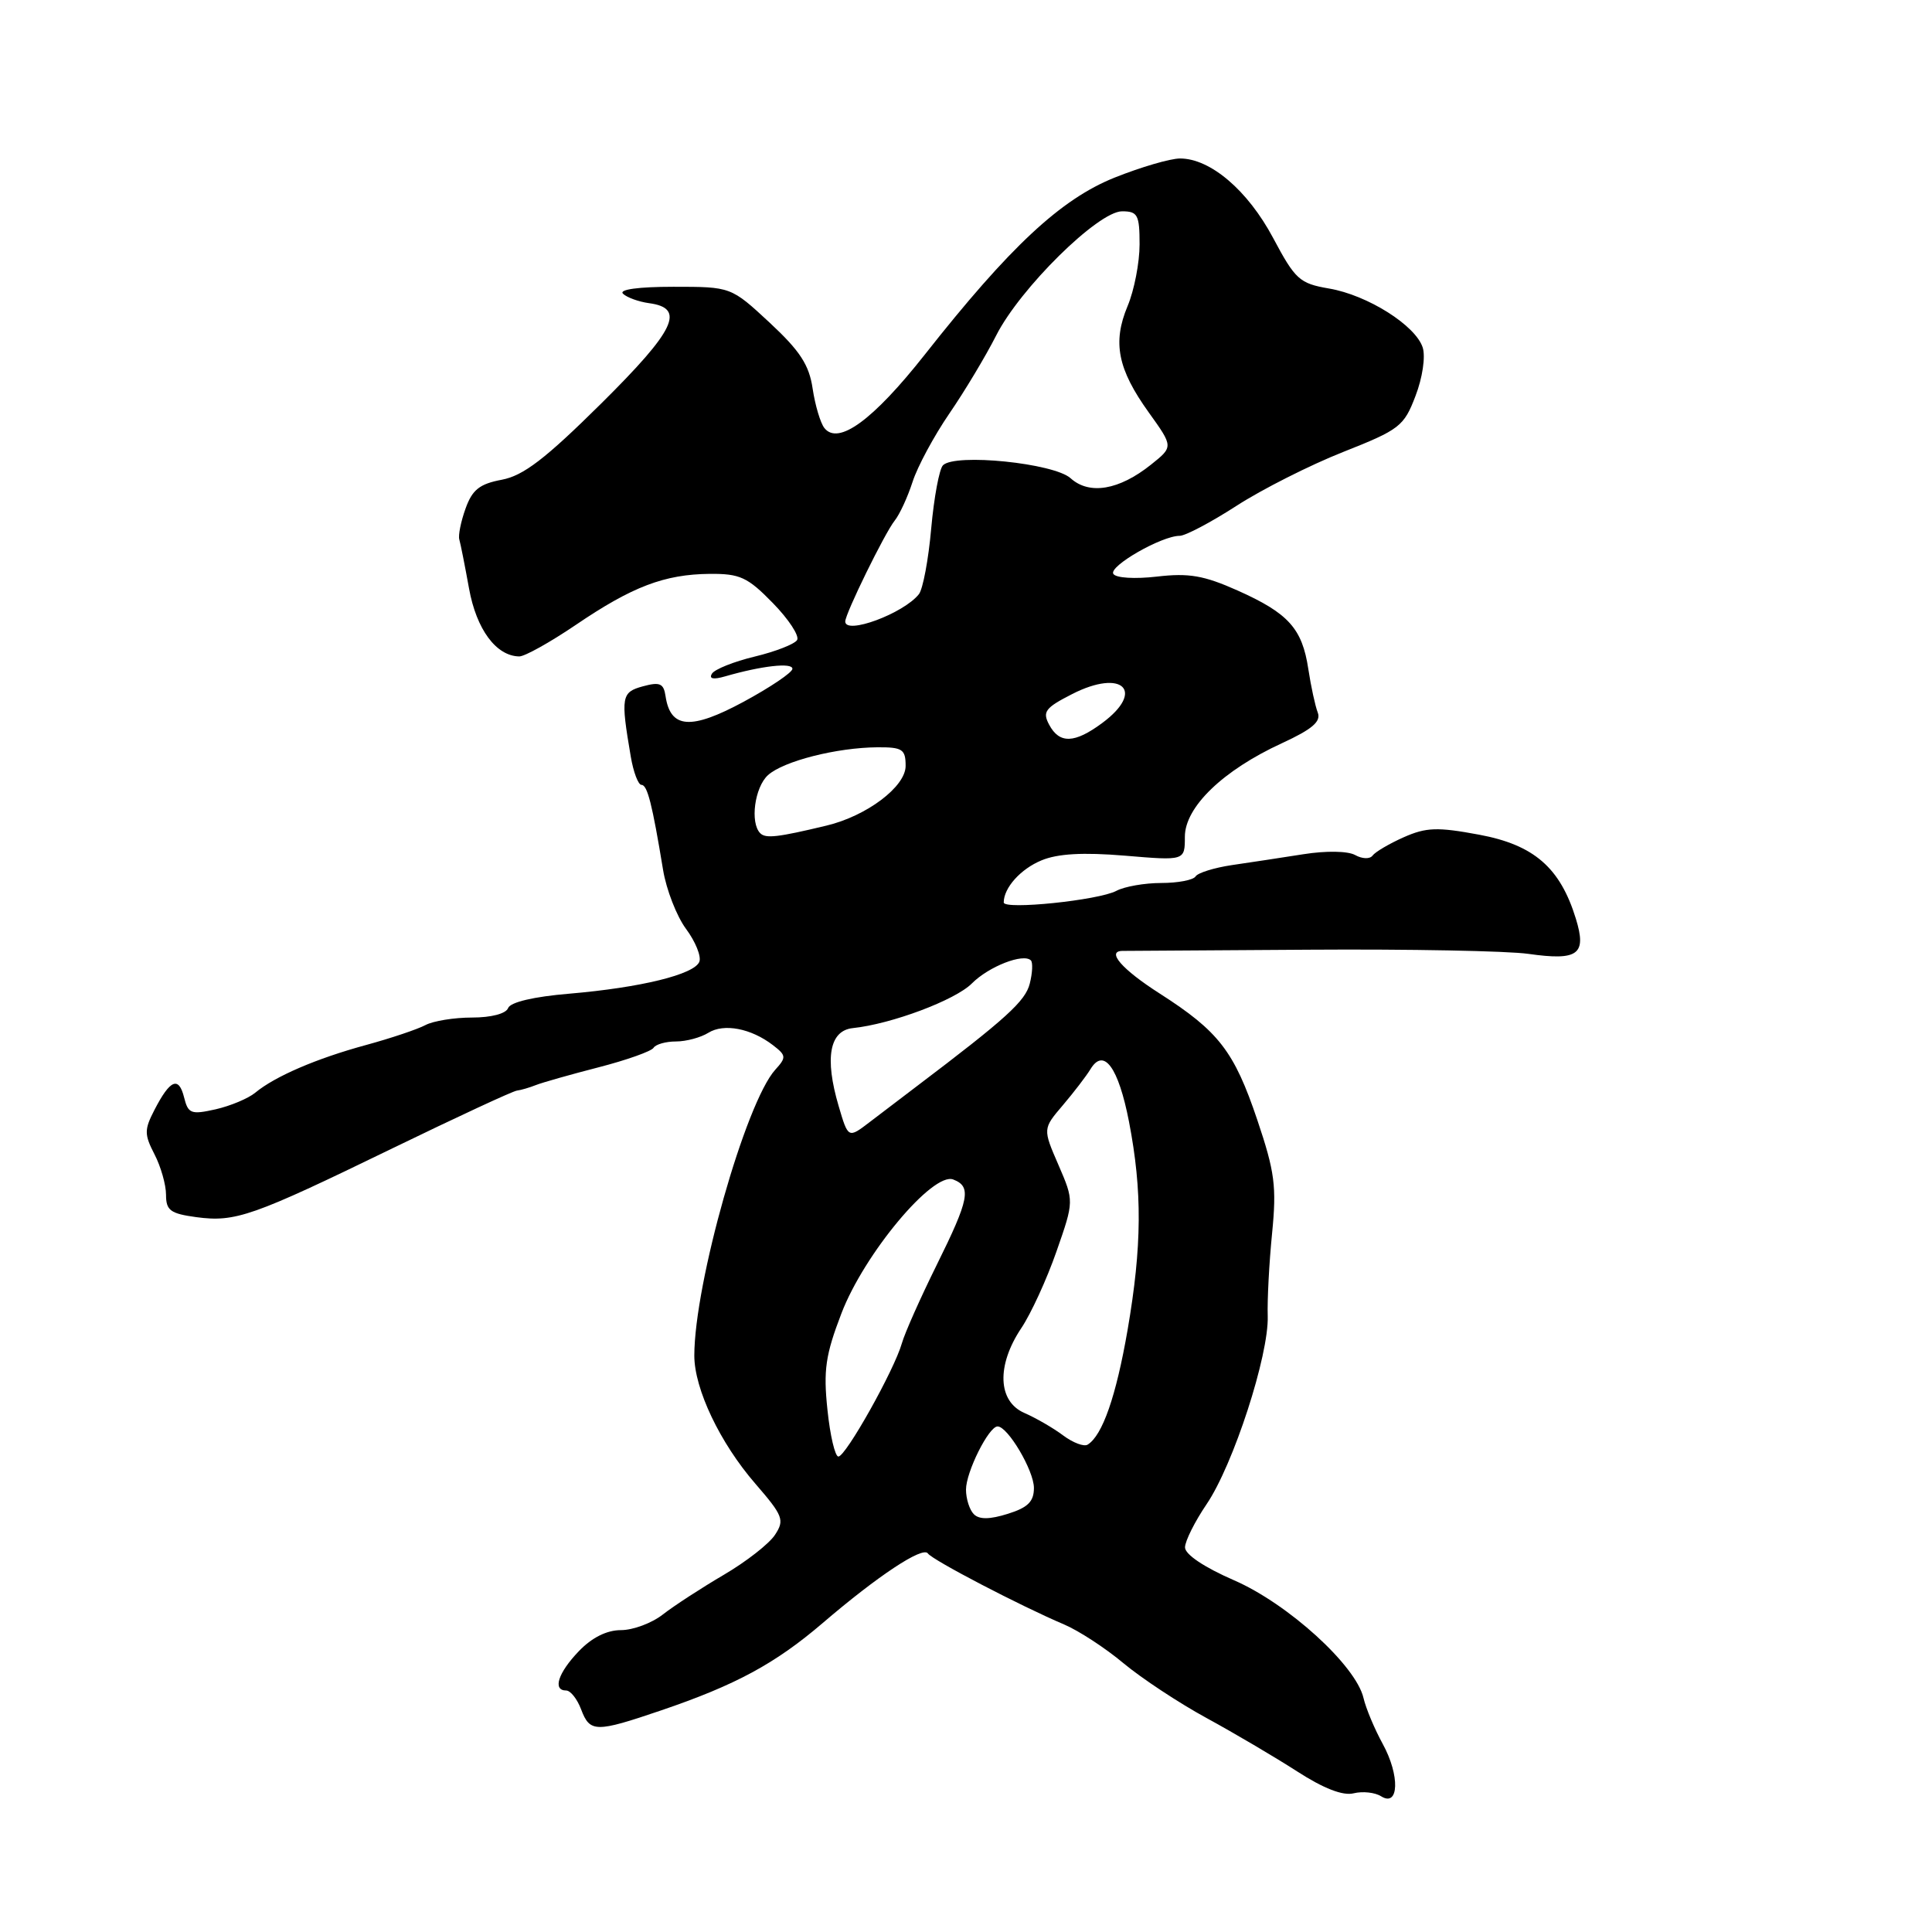 <?xml version="1.0" encoding="UTF-8" standalone="no"?>
<!DOCTYPE svg PUBLIC "-//W3C//DTD SVG 1.1//EN" "http://www.w3.org/Graphics/SVG/1.1/DTD/svg11.dtd" >
<svg xmlns="http://www.w3.org/2000/svg" xmlns:xlink="http://www.w3.org/1999/xlink" version="1.1" viewBox="0 0 256 256">
 <g >
 <path fill="currentColor"
d=" M 183.22 231.08 C 182.14 229.11 180.99 226.37 180.67 224.99 C 179.66 220.68 170.69 212.52 163.53 209.40 C 159.55 207.67 157.01 205.96 157.02 205.03 C 157.03 204.19 158.32 201.61 159.89 199.30 C 163.43 194.07 168.14 179.57 167.98 174.38 C 167.91 172.25 168.17 167.31 168.56 163.40 C 169.17 157.21 168.92 155.29 166.60 148.40 C 163.53 139.29 161.49 136.66 153.67 131.65 C 148.66 128.45 146.54 126.01 148.75 126.00 C 149.16 125.99 160.30 125.92 173.50 125.84 C 186.70 125.75 199.75 126.00 202.50 126.39 C 209.13 127.33 210.27 126.48 208.81 121.73 C 206.73 114.97 203.26 111.95 195.99 110.60 C 190.46 109.57 188.98 109.62 186.00 110.94 C 184.07 111.80 182.22 112.89 181.87 113.37 C 181.52 113.85 180.50 113.82 179.57 113.30 C 178.60 112.76 175.74 112.71 172.70 113.19 C 169.84 113.64 165.58 114.29 163.23 114.63 C 160.88 114.98 158.71 115.66 158.42 116.13 C 158.12 116.61 156.08 117.00 153.88 117.00 C 151.67 117.00 149.00 117.47 147.93 118.04 C 145.60 119.29 133.00 120.59 133.00 119.58 C 133.00 117.64 135.24 115.14 138.01 114.00 C 140.16 113.11 143.50 112.92 149.05 113.38 C 157.00 114.05 157.00 114.05 157.00 110.88 C 157.00 106.94 162.05 102.07 169.86 98.48 C 173.87 96.63 175.07 95.61 174.61 94.42 C 174.27 93.54 173.71 90.95 173.36 88.66 C 172.55 83.28 170.73 81.26 164.00 78.25 C 159.52 76.25 157.53 75.91 153.31 76.40 C 150.36 76.74 147.86 76.59 147.52 76.04 C 146.90 75.03 153.92 71.00 156.31 71.00 C 157.07 71.00 160.46 69.21 163.85 67.02 C 167.24 64.83 173.60 61.62 177.97 59.89 C 185.46 56.93 186.03 56.49 187.56 52.47 C 188.49 50.06 188.90 47.27 188.52 46.06 C 187.59 43.13 181.21 39.10 176.10 38.23 C 172.19 37.56 171.63 37.04 168.69 31.52 C 165.33 25.22 160.38 21.00 156.36 21.00 C 155.07 21.00 151.18 22.14 147.70 23.53 C 140.56 26.39 133.81 32.68 122.53 47.00 C 115.68 55.68 111.07 59.05 109.23 56.71 C 108.71 56.05 108.01 53.70 107.68 51.50 C 107.22 48.35 106.00 46.49 101.98 42.75 C 96.86 38.00 96.86 38.00 89.23 38.00 C 84.59 38.00 81.97 38.36 82.55 38.92 C 83.07 39.42 84.62 39.98 85.99 40.17 C 90.88 40.82 89.50 43.72 79.66 53.47 C 72.25 60.81 69.35 63.03 66.48 63.57 C 63.55 64.12 62.58 64.89 61.69 67.38 C 61.07 69.10 60.70 70.94 60.86 71.48 C 61.02 72.02 61.60 74.94 62.15 77.98 C 63.13 83.40 65.74 86.93 68.80 86.98 C 69.52 86.99 72.89 85.11 76.30 82.80 C 83.77 77.73 88.03 76.10 94.05 76.04 C 98.04 76.01 99.06 76.47 102.41 79.91 C 104.51 82.06 105.95 84.26 105.62 84.81 C 105.28 85.35 102.75 86.34 100.00 87.00 C 97.25 87.66 94.70 88.68 94.34 89.26 C 93.91 89.95 94.51 90.08 96.09 89.62 C 100.94 88.22 105.00 87.76 105.00 88.62 C 105.00 89.10 102.08 91.07 98.51 93.00 C 91.55 96.75 88.84 96.56 88.19 92.25 C 87.94 90.55 87.44 90.33 85.19 90.94 C 82.33 91.72 82.23 92.32 83.58 100.25 C 83.93 102.31 84.57 104.00 85.00 104.00 C 85.78 104.00 86.42 106.52 87.86 115.26 C 88.29 117.88 89.66 121.40 90.90 123.08 C 92.15 124.76 92.94 126.72 92.67 127.43 C 92.02 129.12 84.91 130.86 75.42 131.67 C 70.74 132.06 67.63 132.79 67.33 133.57 C 67.05 134.32 65.09 134.83 62.54 134.83 C 60.18 134.83 57.40 135.28 56.37 135.83 C 55.34 136.38 51.80 137.57 48.50 138.47 C 41.95 140.25 36.44 142.62 33.82 144.79 C 32.90 145.55 30.54 146.54 28.57 146.99 C 25.31 147.72 24.93 147.57 24.39 145.40 C 23.68 142.57 22.54 143.05 20.47 147.06 C 19.11 149.69 19.11 150.31 20.47 152.95 C 21.31 154.57 22.00 156.99 22.00 158.32 C 22.00 160.39 22.58 160.81 26.02 161.28 C 31.21 161.97 33.42 161.19 52.00 152.16 C 60.53 148.02 67.95 144.57 68.50 144.51 C 69.05 144.44 70.17 144.11 71.00 143.78 C 71.83 143.45 75.56 142.39 79.29 141.43 C 83.02 140.47 86.31 139.30 86.60 138.84 C 86.88 138.38 88.22 138.00 89.57 138.00 C 90.92 138.00 92.85 137.48 93.86 136.85 C 95.92 135.57 99.52 136.26 102.42 138.49 C 104.19 139.85 104.21 140.11 102.73 141.74 C 98.80 146.09 92.01 170.07 92.00 179.62 C 92.00 184.04 95.40 191.19 100.09 196.60 C 103.76 200.84 103.98 201.41 102.70 203.36 C 101.94 204.54 98.88 206.93 95.91 208.67 C 92.93 210.42 89.30 212.78 87.84 213.92 C 86.38 215.07 83.88 216.00 82.28 216.00 C 80.40 216.00 78.42 216.99 76.69 218.80 C 73.94 221.67 73.19 224.00 75.02 224.00 C 75.59 224.00 76.48 225.12 77.00 226.50 C 78.17 229.58 78.92 229.59 87.59 226.64 C 97.47 223.28 102.71 220.45 109.00 215.07 C 116.34 208.78 122.28 204.86 122.95 205.84 C 123.54 206.71 135.23 212.80 141.00 215.25 C 142.93 216.07 146.46 218.37 148.86 220.38 C 151.26 222.38 156.21 225.65 159.86 227.64 C 163.51 229.63 168.91 232.81 171.86 234.71 C 175.39 236.99 177.95 237.98 179.37 237.62 C 180.55 237.33 182.19 237.50 183.01 238.02 C 185.38 239.50 185.51 235.26 183.22 231.08 Z  M 129.04 200.64 C 128.47 200.07 128.00 198.60 128.00 197.38 C 128.00 195.05 131.01 189.02 132.18 189.01 C 133.53 188.99 137.00 194.86 137.00 197.16 C 137.00 198.97 136.20 199.76 133.54 200.59 C 131.15 201.34 129.76 201.36 129.04 200.64 Z  M 109.64 186.79 C 109.09 181.56 109.38 179.54 111.49 174.04 C 114.51 166.14 123.61 155.25 126.31 156.29 C 128.76 157.23 128.45 158.87 124.11 167.63 C 121.97 171.96 119.89 176.62 119.50 178.00 C 118.50 181.53 112.07 193.00 111.09 193.00 C 110.65 193.00 109.99 190.20 109.64 186.79 Z  M 140.87 190.20 C 139.57 189.22 137.26 187.89 135.75 187.23 C 132.20 185.70 132.02 180.93 135.33 175.98 C 136.61 174.07 138.71 169.50 139.99 165.82 C 142.32 159.15 142.32 159.15 140.25 154.36 C 138.17 149.57 138.17 149.57 140.84 146.44 C 142.30 144.72 143.95 142.57 144.50 141.66 C 146.26 138.76 148.20 141.43 149.60 148.64 C 151.37 157.81 151.32 165.14 149.41 176.23 C 147.89 185.01 146.08 190.21 144.12 191.42 C 143.64 191.73 142.17 191.17 140.87 190.20 Z  M 111.12 146.54 C 109.25 140.19 109.91 136.56 113.00 136.23 C 118.14 135.69 126.58 132.52 128.78 130.31 C 131.02 128.06 135.61 126.27 136.60 127.26 C 136.87 127.54 136.81 128.92 136.45 130.33 C 135.87 132.66 133.33 134.96 121.39 144.00 C 119.58 145.38 116.81 147.48 115.24 148.68 C 112.39 150.86 112.39 150.86 111.12 146.54 Z  M 100.74 110.41 C 99.36 109.03 99.99 104.32 101.76 102.71 C 103.82 100.85 110.87 99.06 116.25 99.02 C 119.58 99.00 120.00 99.28 120.00 101.49 C 120.00 104.24 114.84 108.13 109.50 109.40 C 103.05 110.95 101.46 111.13 100.74 110.41 Z  M 139.02 96.03 C 138.10 94.31 138.49 93.79 142.08 91.96 C 148.73 88.57 151.80 91.55 146.04 95.81 C 142.38 98.52 140.38 98.58 139.02 96.03 Z  M 112.00 82.35 C 112.00 81.31 117.23 70.64 118.54 69.00 C 119.21 68.17 120.27 65.86 120.92 63.85 C 121.56 61.85 123.75 57.78 125.79 54.80 C 127.83 51.83 130.62 47.17 132.00 44.45 C 135.16 38.21 145.51 28.00 148.68 28.00 C 150.75 28.00 151.00 28.47 151.00 32.38 C 151.00 34.79 150.29 38.47 149.41 40.56 C 147.39 45.39 148.10 48.92 152.23 54.67 C 155.48 59.20 155.48 59.20 152.51 61.57 C 148.28 64.95 144.34 65.61 141.86 63.37 C 139.65 61.37 126.56 60.04 124.95 61.65 C 124.46 62.14 123.76 65.91 123.39 70.02 C 123.03 74.13 122.29 78.05 121.76 78.73 C 119.74 81.29 112.00 84.16 112.00 82.35 Z "/>
</g>
</svg>